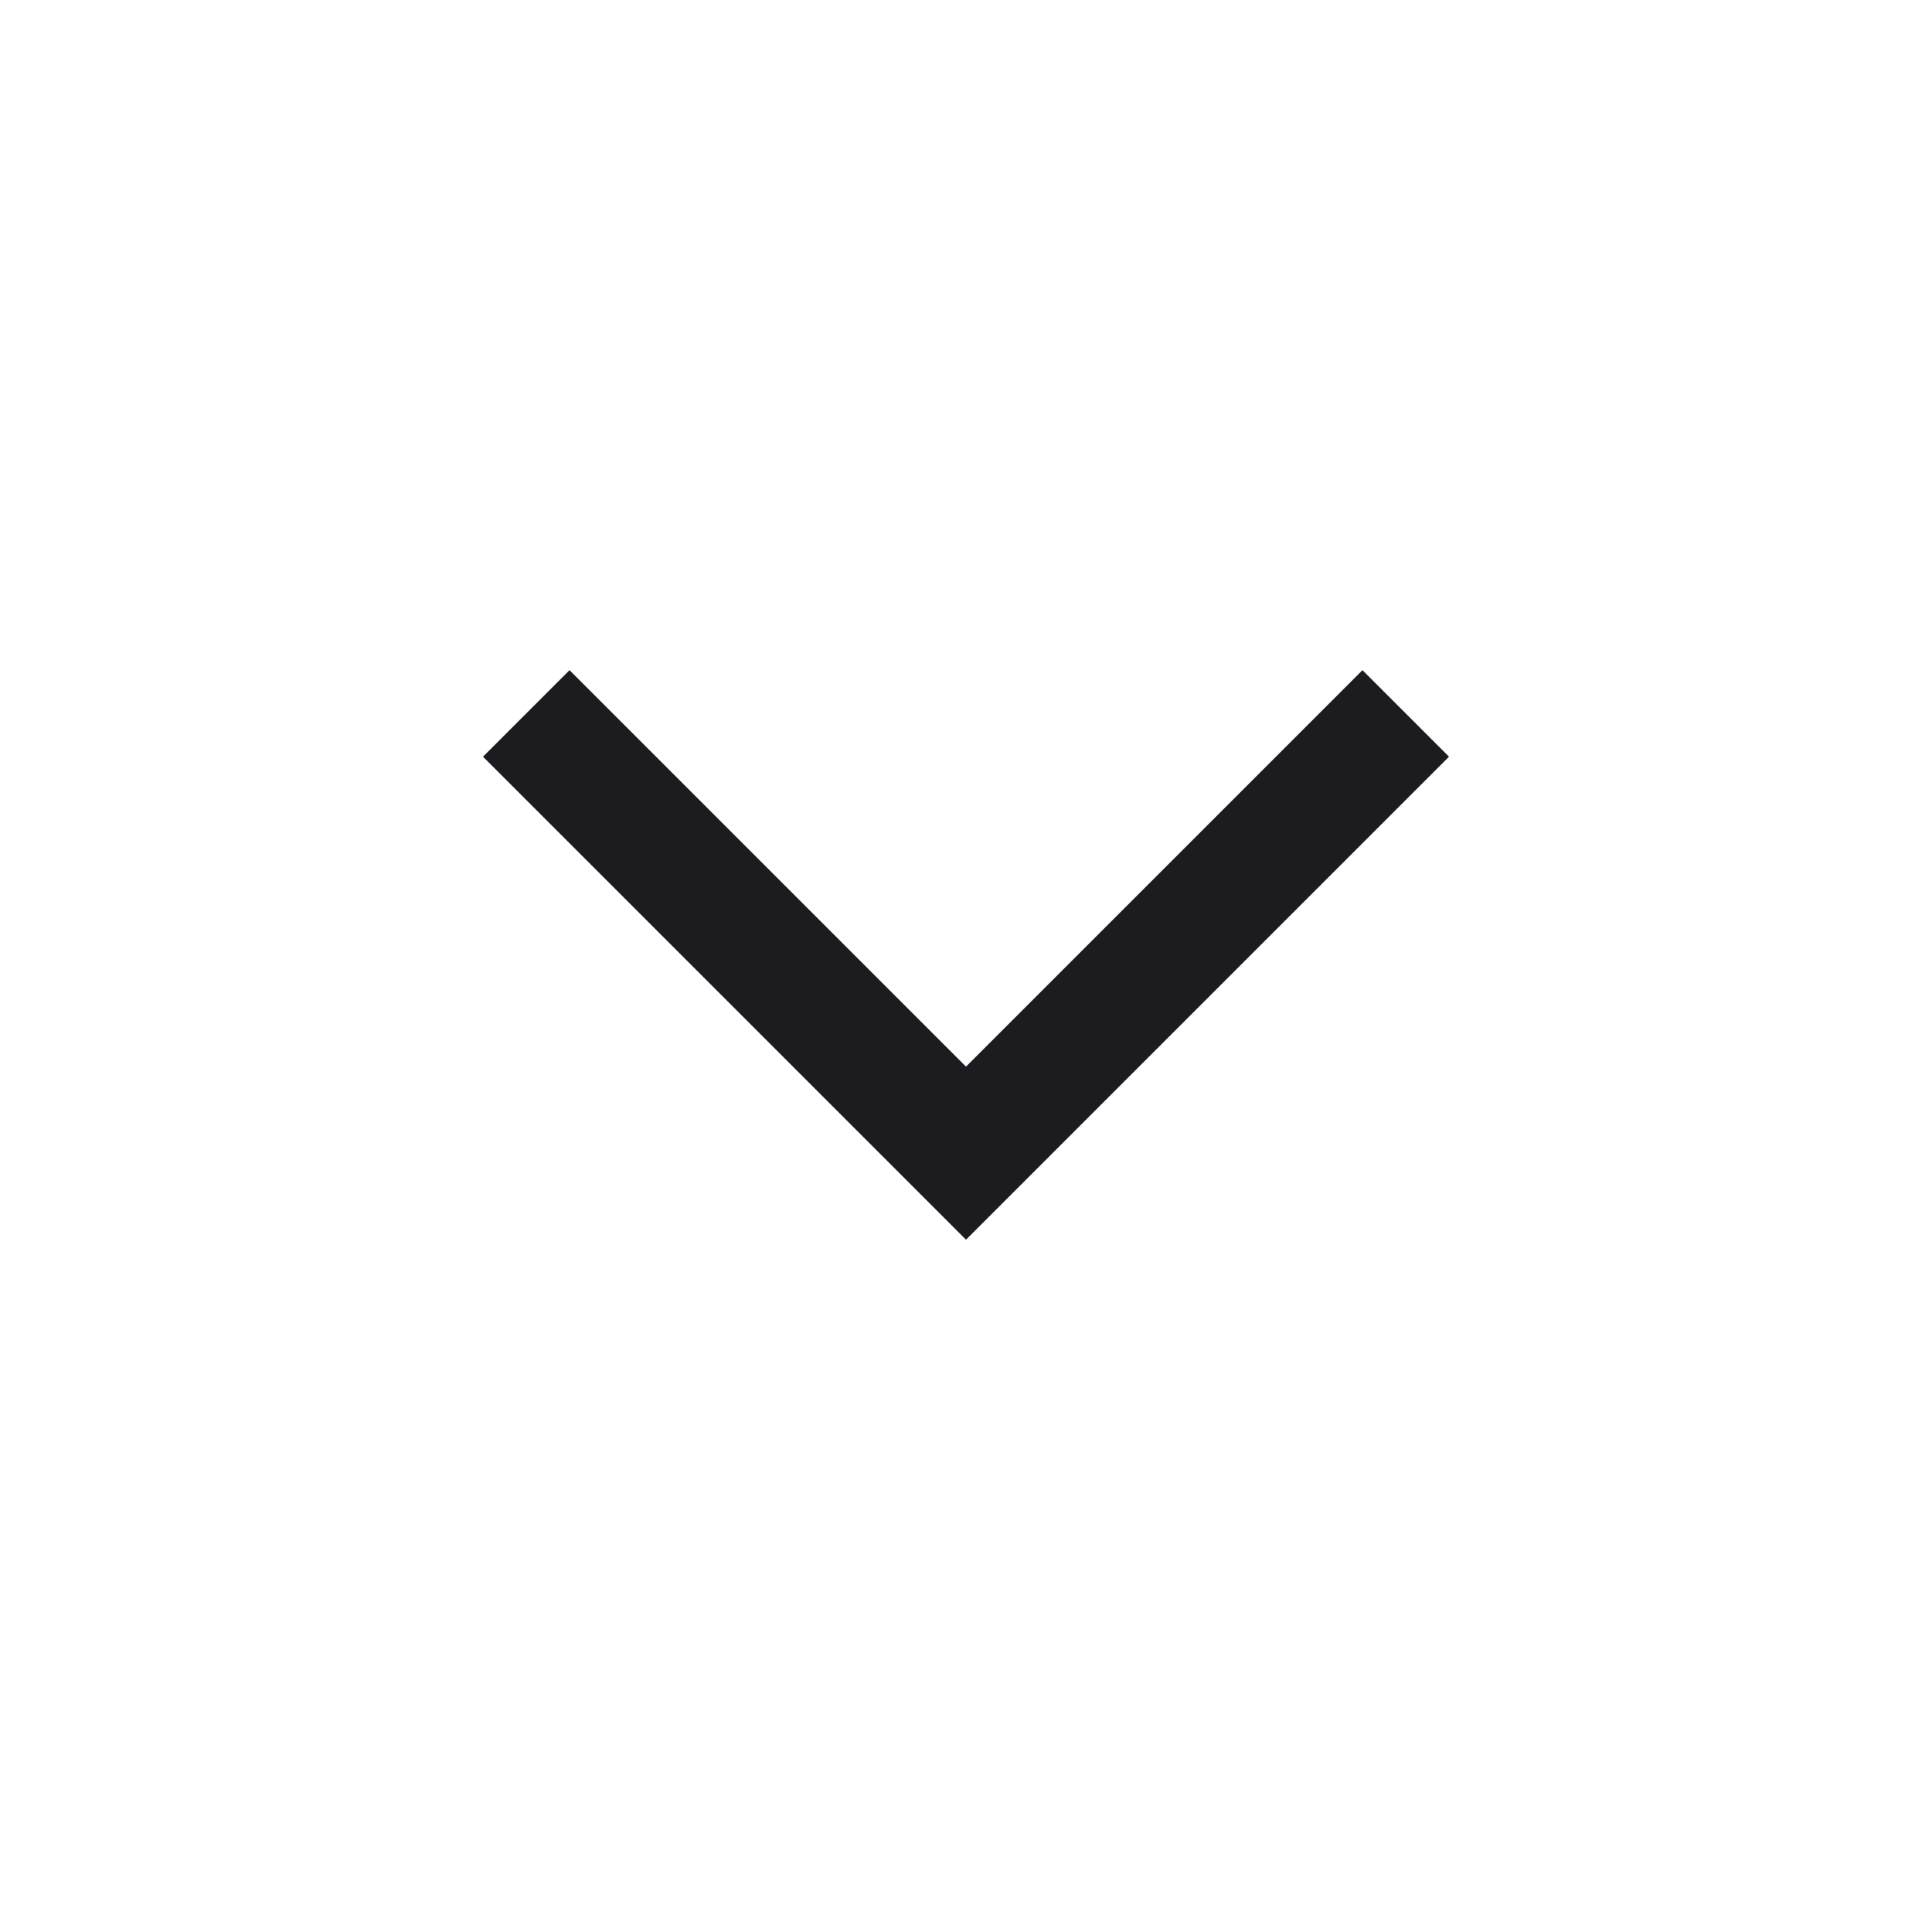 <svg width="48" height="48" viewBox="0 0 48 48" fill="none" xmlns="http://www.w3.org/2000/svg">
<mask id="mask0_7_2379" style="mask-type:alpha" maskUnits="userSpaceOnUse" x="0" y="0" width="48" height="48">
<rect width="48" height="48" fill="#D9D9D9"/>
</mask>
<g mask="url(#mask0_7_2379)">
<path d="M24 30.8L12 18.8L14.15 16.65L24 26.5L33.85 16.65L36 18.8L24 30.8Z" fill="#1C1B1F"/>
</g>
</svg>
